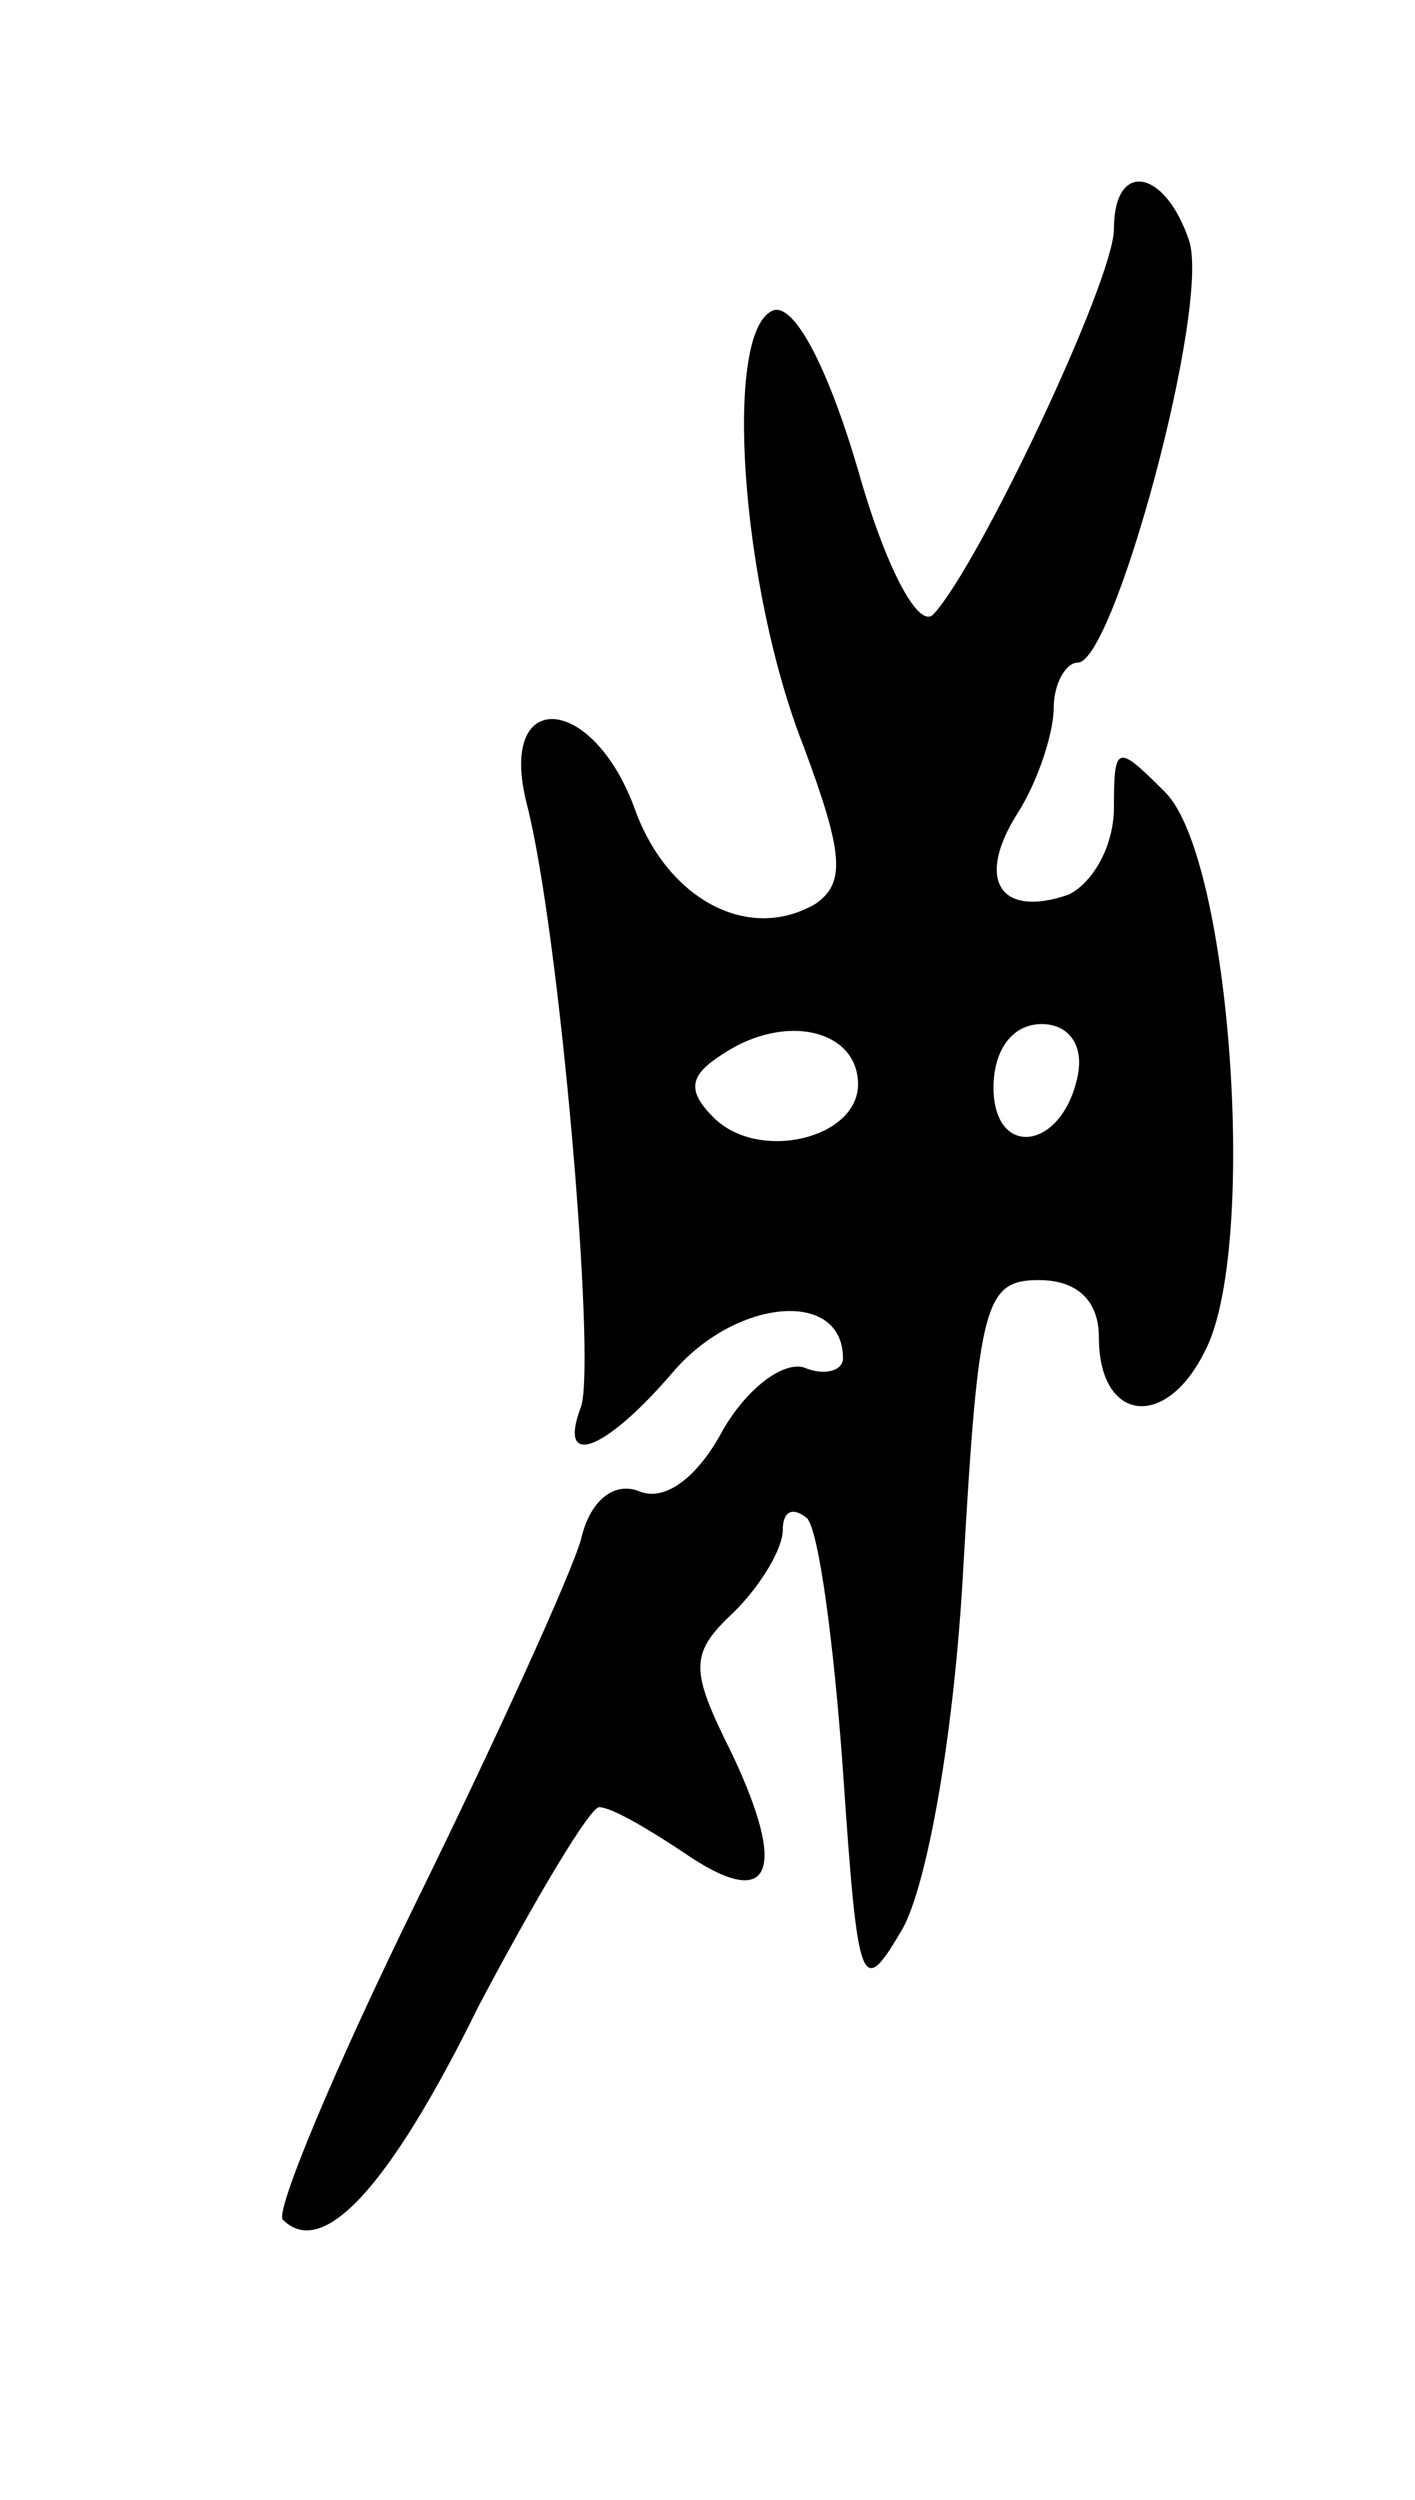 <svg version="1.0" xmlns="http://www.w3.org/2000/svg"
 width="47pt" height="83pt" viewBox="0 0 47 83"
 preserveAspectRatio="xMidYMid meet">
<g transform="translate(0,83) scale(0.1,-0.1)"
fill="#000000" stroke="none">
<path d="M370 754 c0 -17 -45 -112 -60 -128 -5 -5 -16 16 -25 48 -10 34 -21
55 -28 53 -17 -6 -11 -92 10 -145 13 -35 14 -45 4 -52 -22 -13 -49 1 -60 31
-14 39 -46 41 -36 2 11 -43 23 -185 18 -200 -8 -21 8 -15 31 12 21 24 56 27
56 4 0 -4 -6 -6 -13 -3 -7 2 -19 -7 -27 -21 -8 -15 -19 -24 -28 -20 -8 3 -16
-3 -19 -16 -3 -11 -28 -66 -55 -121 -27 -55 -47 -103 -44 -105 13 -13 35 10
65 71 19 36 37 66 40 66 4 0 16 -7 28 -15 29 -20 35 -7 16 33 -14 28 -14 33 1
47 9 9 16 21 16 27 0 6 3 8 8 4 4 -4 9 -42 12 -84 5 -73 6 -76 20 -52 8 15 17
64 20 120 5 87 7 95 25 95 13 0 20 -7 20 -19 0 -28 22 -31 35 -5 18 33 9 164
-13 186 -16 16 -17 16 -17 -5 0 -13 -7 -25 -15 -29 -23 -8 -31 5 -17 27 7 11
12 27 12 35 0 8 4 15 8 15 12 0 44 118 37 140 -8 24 -25 27 -25 4z m-85 -284
c0 -18 -33 -26 -48 -11 -9 9 -8 14 3 21 21 14 45 8 45 -10z m73 3 c-5 -25 -28
-28 -28 -4 0 12 6 21 16 21 9 0 14 -7 12 -17z"/>
</g>
</svg>
